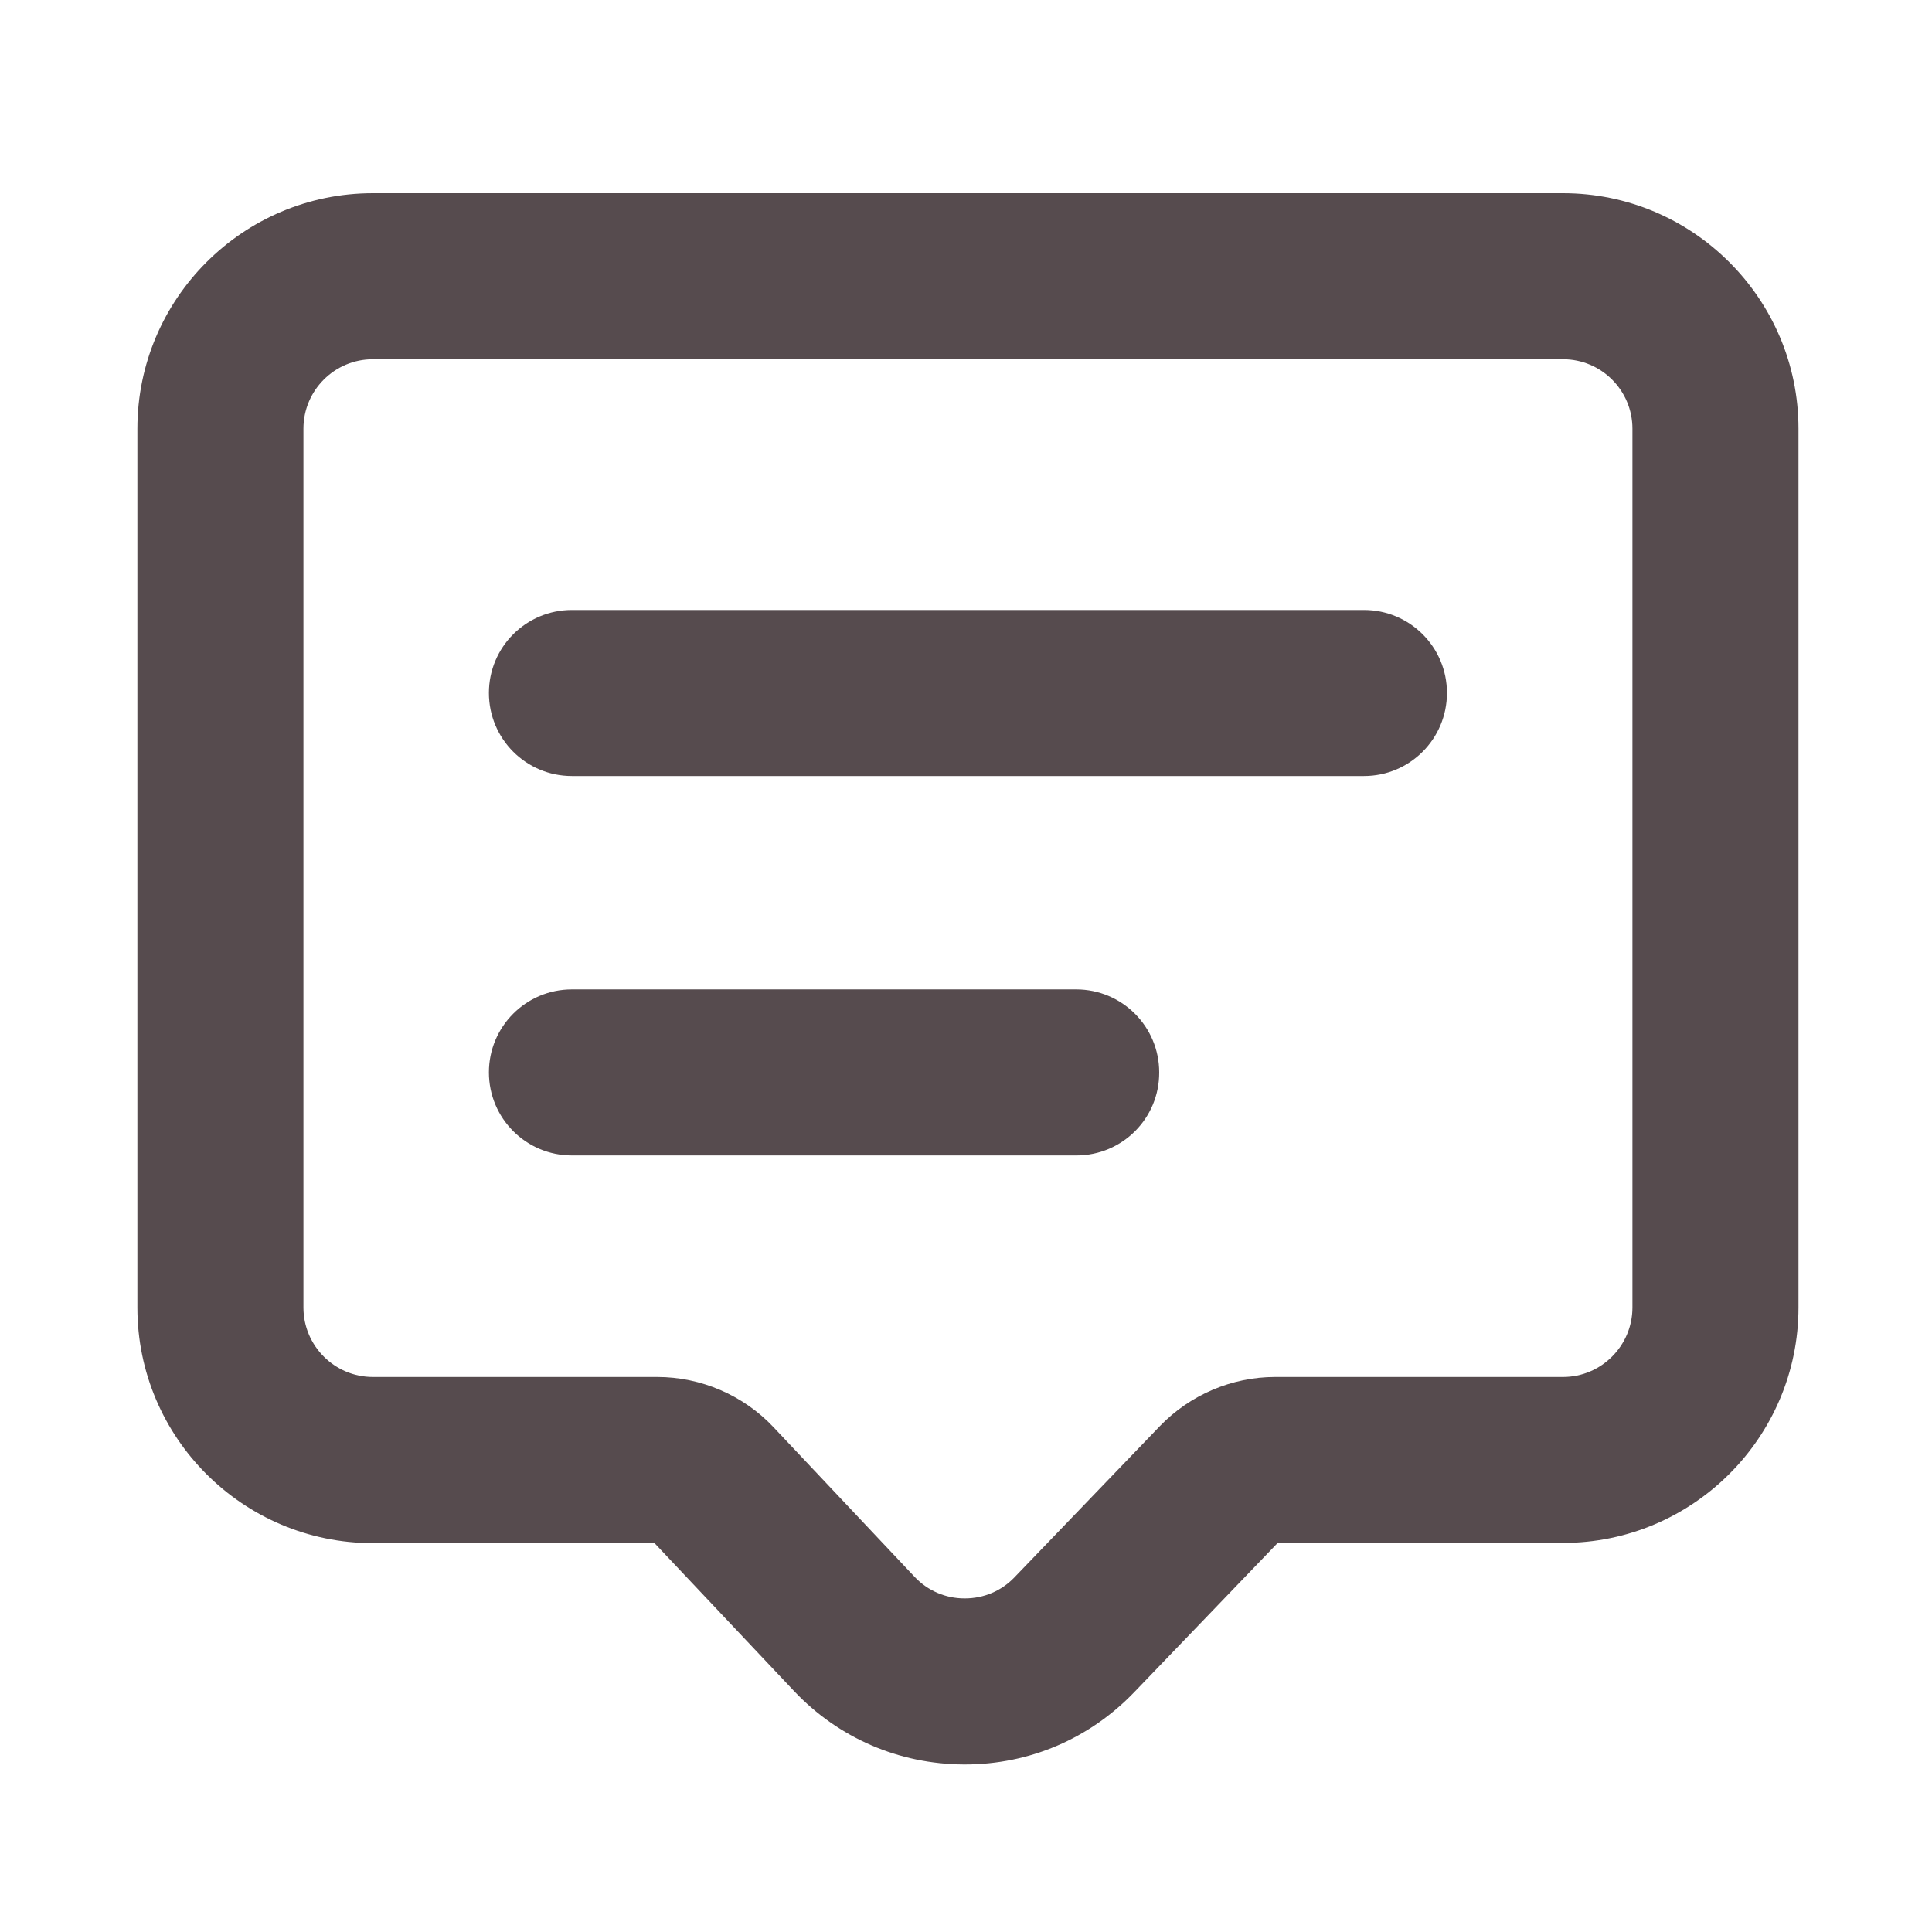 <?xml version="1.0" encoding="UTF-8"?>
<svg width="18px" height="18px" viewBox="0 0 18 18" version="1.1" xmlns="http://www.w3.org/2000/svg" xmlns:xlink="http://www.w3.org/1999/xlink">
    <title>评论icon</title>
    <g id="评论icon" stroke="none" stroke-width="1" fill="none" fill-rule="evenodd">
        <g fill-rule="nonzero">
            <rect id="矩形" fill="#000000" opacity="0" x="0" y="0" width="18" height="18"></rect>
            <g id="编组-2" transform="translate(1.28, 1.8)" fill="#564B4E">
                <path d="M7.71,14.639 L7.699,14.639 C7.095,14.636 6.532,14.393 6.117,13.954 L4.818,12.577 L2.194,12.577 C0.984,12.577 0,11.593 0,10.383 L0,2.194 C0,0.984 0.984,0 2.194,0 L13.282,0 C14.491,0 15.476,0.984 15.476,2.194 L15.476,10.382 C15.476,11.591 14.491,12.575 13.282,12.575 L10.624,12.575 L9.287,13.966 C8.87,14.4 8.309,14.639 7.71,14.639 Z M2.194,1.547 C1.837,1.547 1.547,1.837 1.547,2.194 L1.547,10.382 C1.547,10.738 1.837,11.029 2.194,11.029 L4.843,11.029 C5.251,11.029 5.646,11.199 5.926,11.496 L7.242,12.892 C7.363,13.02 7.529,13.092 7.706,13.092 L7.71,13.092 C7.886,13.092 8.051,13.022 8.172,12.895 L9.527,11.486 C9.807,11.196 10.197,11.029 10.6,11.029 L13.282,11.029 C13.639,11.029 13.929,10.738 13.929,10.382 L13.929,2.194 C13.929,1.837 13.639,1.547 13.282,1.547 L2.194,1.547 Z" id="形状"></path>
                <path d="M11.428,5.43 L4.048,5.43 C3.621,5.43 3.275,5.084 3.275,4.656 C3.275,4.229 3.621,3.883 4.048,3.883 L11.428,3.883 C11.855,3.883 12.201,4.229 12.201,4.656 C12.201,5.084 11.855,5.43 11.428,5.43 L11.428,5.43 Z M8.749,8.965 L4.048,8.965 C3.621,8.965 3.275,8.619 3.275,8.191 C3.275,7.764 3.621,7.418 4.048,7.418 L8.747,7.418 C9.174,7.418 9.52,7.764 9.52,8.191 C9.522,8.619 9.176,8.965 8.749,8.965 L8.749,8.965 Z" id="形状"></path>
            </g>
        </g>
    </g>
</svg>